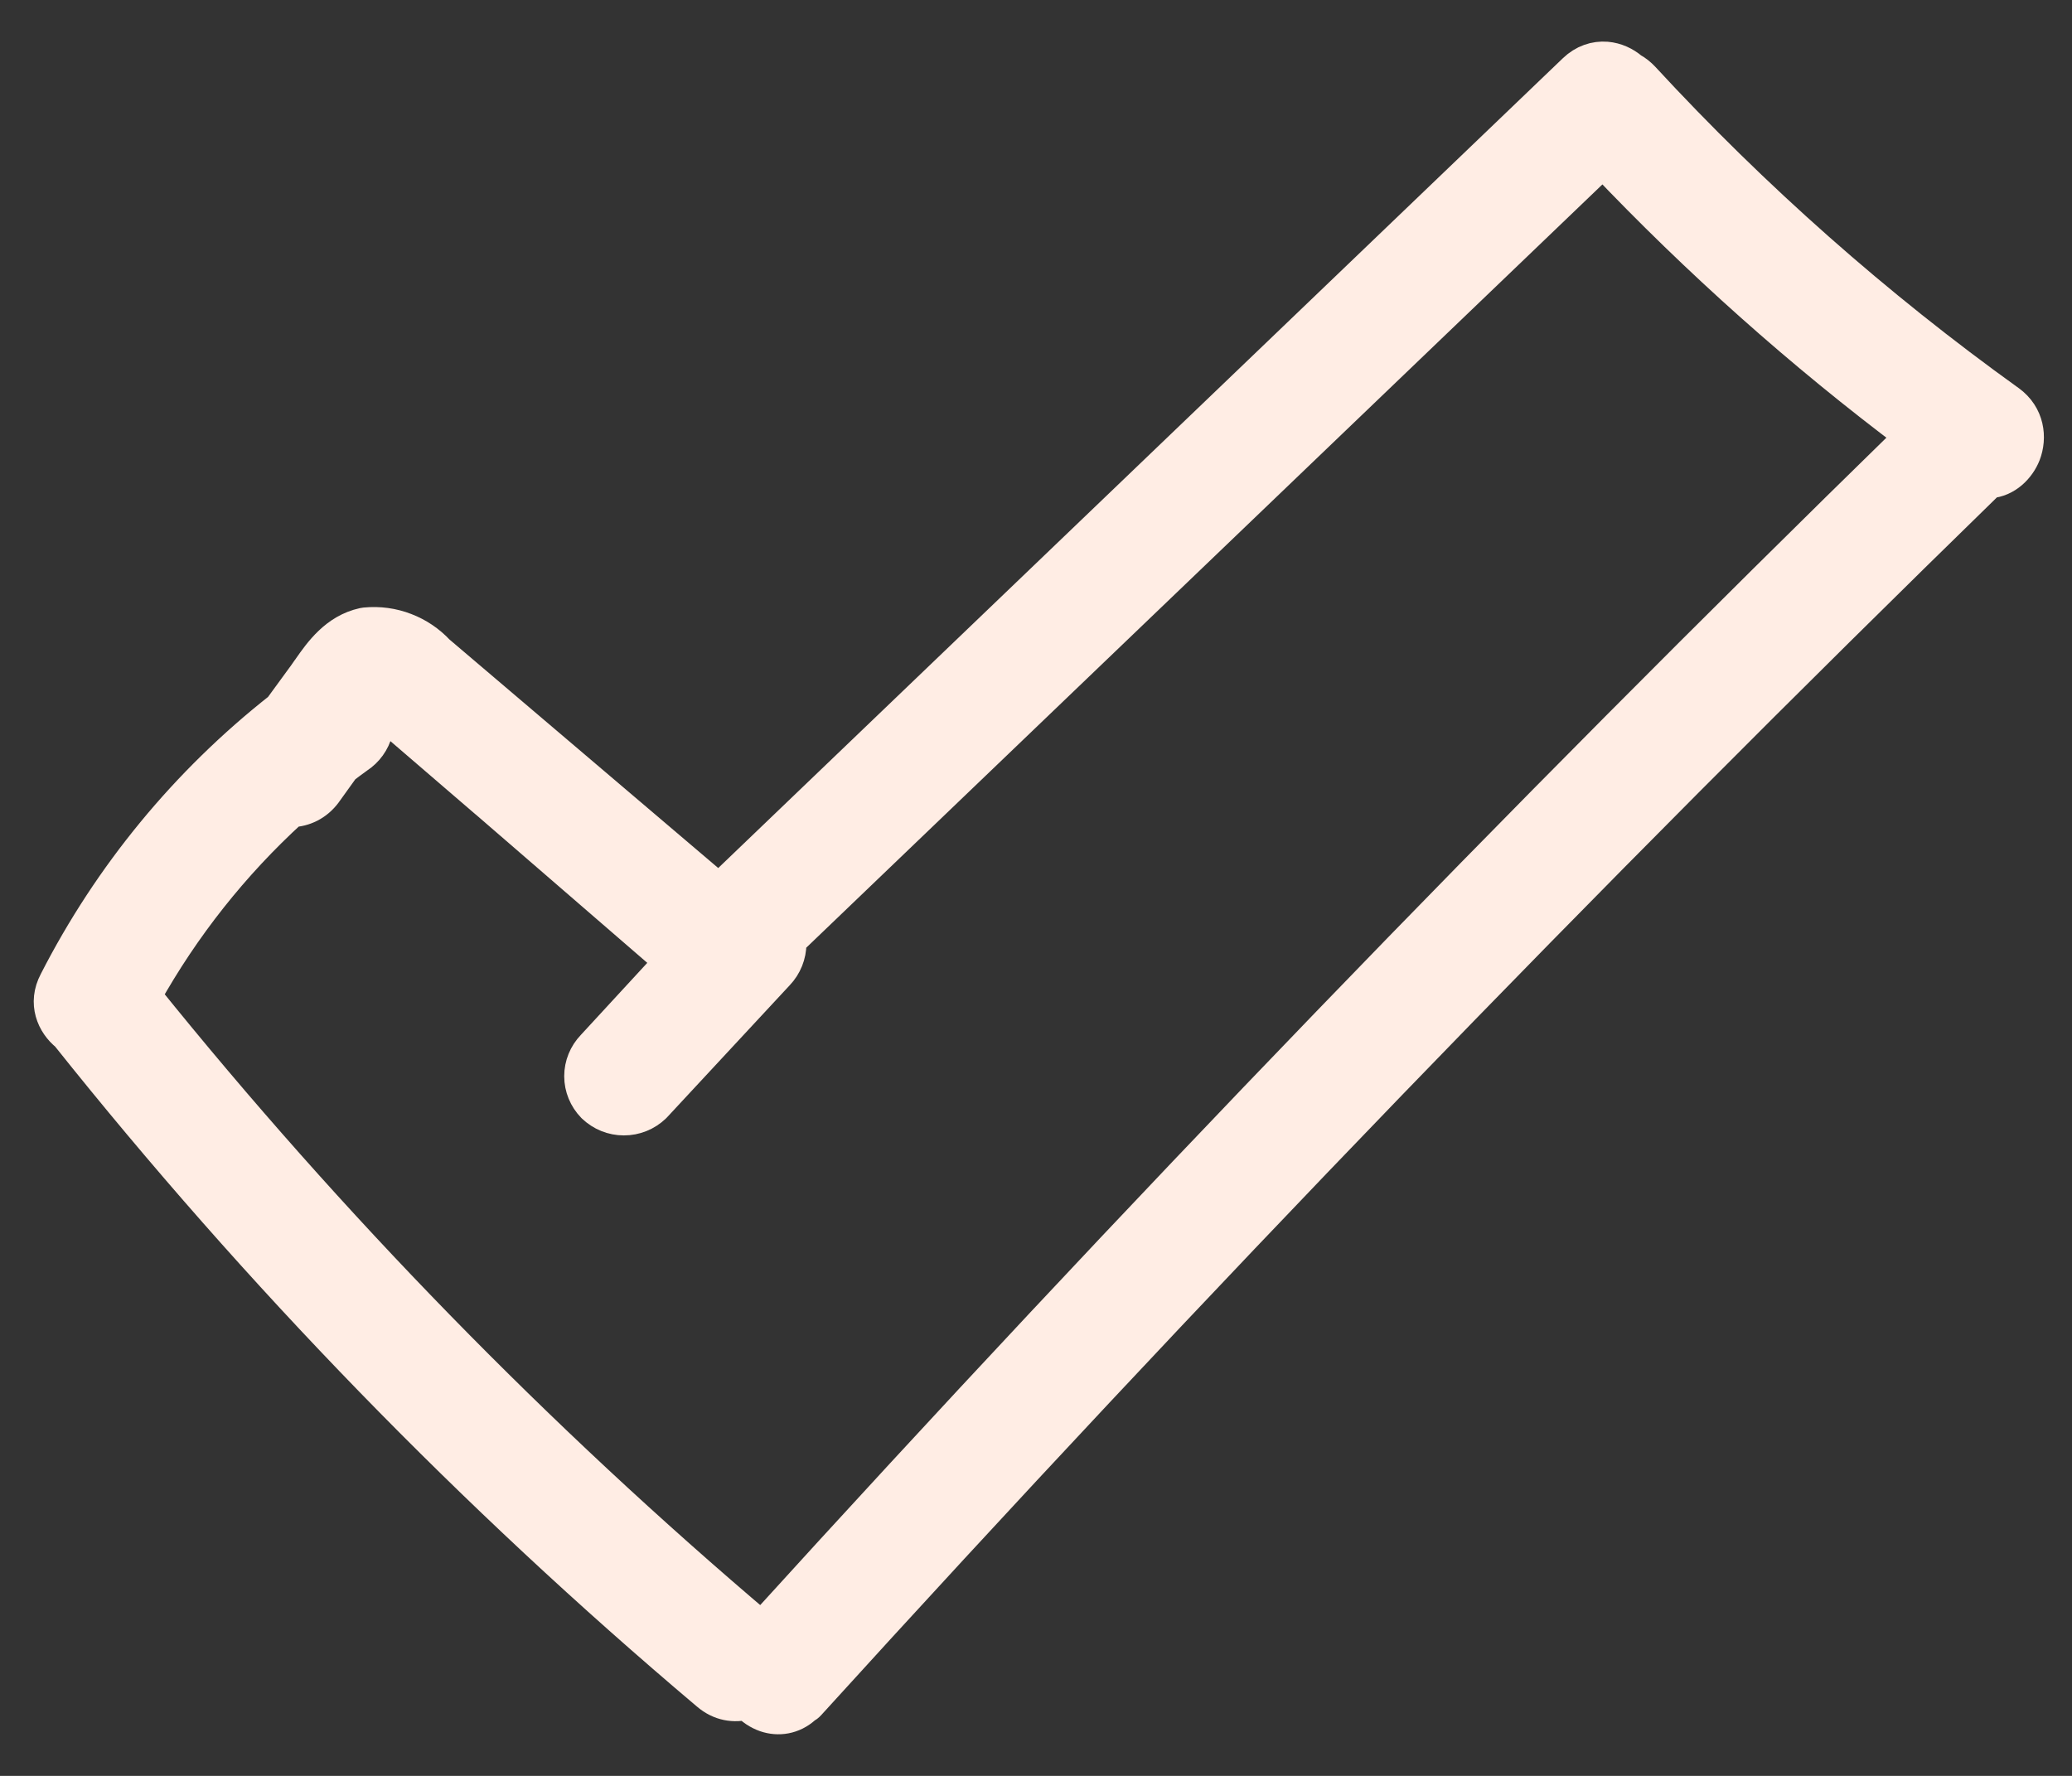 <svg width="28" height="24" viewBox="0 0 28 24" fill="none" xmlns="http://www.w3.org/2000/svg">
<rect x="0" y="0" width="28" height="24" fill="#333333" stroke="none"/>
<path d="M21.277 0.95L21.277 0.95L9.715 12.036L5.918 8.807C5.796 8.676 5.645 8.574 5.478 8.51C5.306 8.443 5.121 8.418 4.937 8.436C4.929 8.437 4.92 8.438 4.911 8.44C4.54 8.521 4.33 8.822 4.182 9.033C4.177 9.041 4.171 9.048 4.166 9.055C4.144 9.087 4.123 9.117 4.102 9.147C4.102 9.147 4.101 9.147 4.101 9.147L3.787 9.577C2.523 10.572 1.487 11.829 0.753 13.266C0.598 13.557 0.72 13.835 0.908 13.985C3.495 17.23 6.393 20.212 9.563 22.889C9.731 23.035 9.926 23.059 10.094 23.014C10.162 23.09 10.249 23.148 10.345 23.182C10.517 23.241 10.714 23.214 10.871 23.072C10.894 23.059 10.914 23.044 10.932 23.024C16.079 17.359 21.395 11.854 26.88 6.508C27.112 6.494 27.282 6.314 27.351 6.138C27.437 5.916 27.406 5.617 27.147 5.428L27.145 5.427C25.355 4.142 23.7 2.678 22.204 1.058C22.157 1.008 22.105 0.966 22.047 0.935C21.956 0.857 21.839 0.801 21.708 0.79C21.557 0.778 21.403 0.829 21.277 0.95ZM4.397 10.707L4.397 10.707L4.398 10.705L4.638 10.371C4.703 10.322 4.768 10.273 4.834 10.226C4.956 10.146 5.044 10.024 5.081 9.882C5.097 9.824 5.103 9.765 5.101 9.706C5.117 9.686 5.135 9.666 5.152 9.647C5.17 9.654 5.192 9.66 5.215 9.665L6.568 10.829L6.569 10.829L9.072 12.994L8.014 14.142C7.91 14.25 7.851 14.394 7.851 14.544C7.851 14.695 7.911 14.84 8.016 14.948L8.016 14.948L8.021 14.953C8.132 15.059 8.278 15.118 8.431 15.118C8.584 15.118 8.731 15.059 8.841 14.953L8.841 14.953L8.85 14.944L10.507 13.16C10.612 13.05 10.671 12.903 10.671 12.751C10.671 12.738 10.67 12.725 10.669 12.711L21.661 2.172C22.947 3.527 24.344 4.772 25.838 5.893C20.496 11.108 15.315 16.479 10.293 22.006C7.248 19.428 4.456 16.566 1.953 13.46C2.477 12.521 3.148 11.675 3.939 10.953C4.105 10.947 4.275 10.873 4.397 10.707Z" fill="#FFEDE4" stroke="#FFEDE4" stroke-width="0.453" stroke-linejoin="round"/>
</svg>
